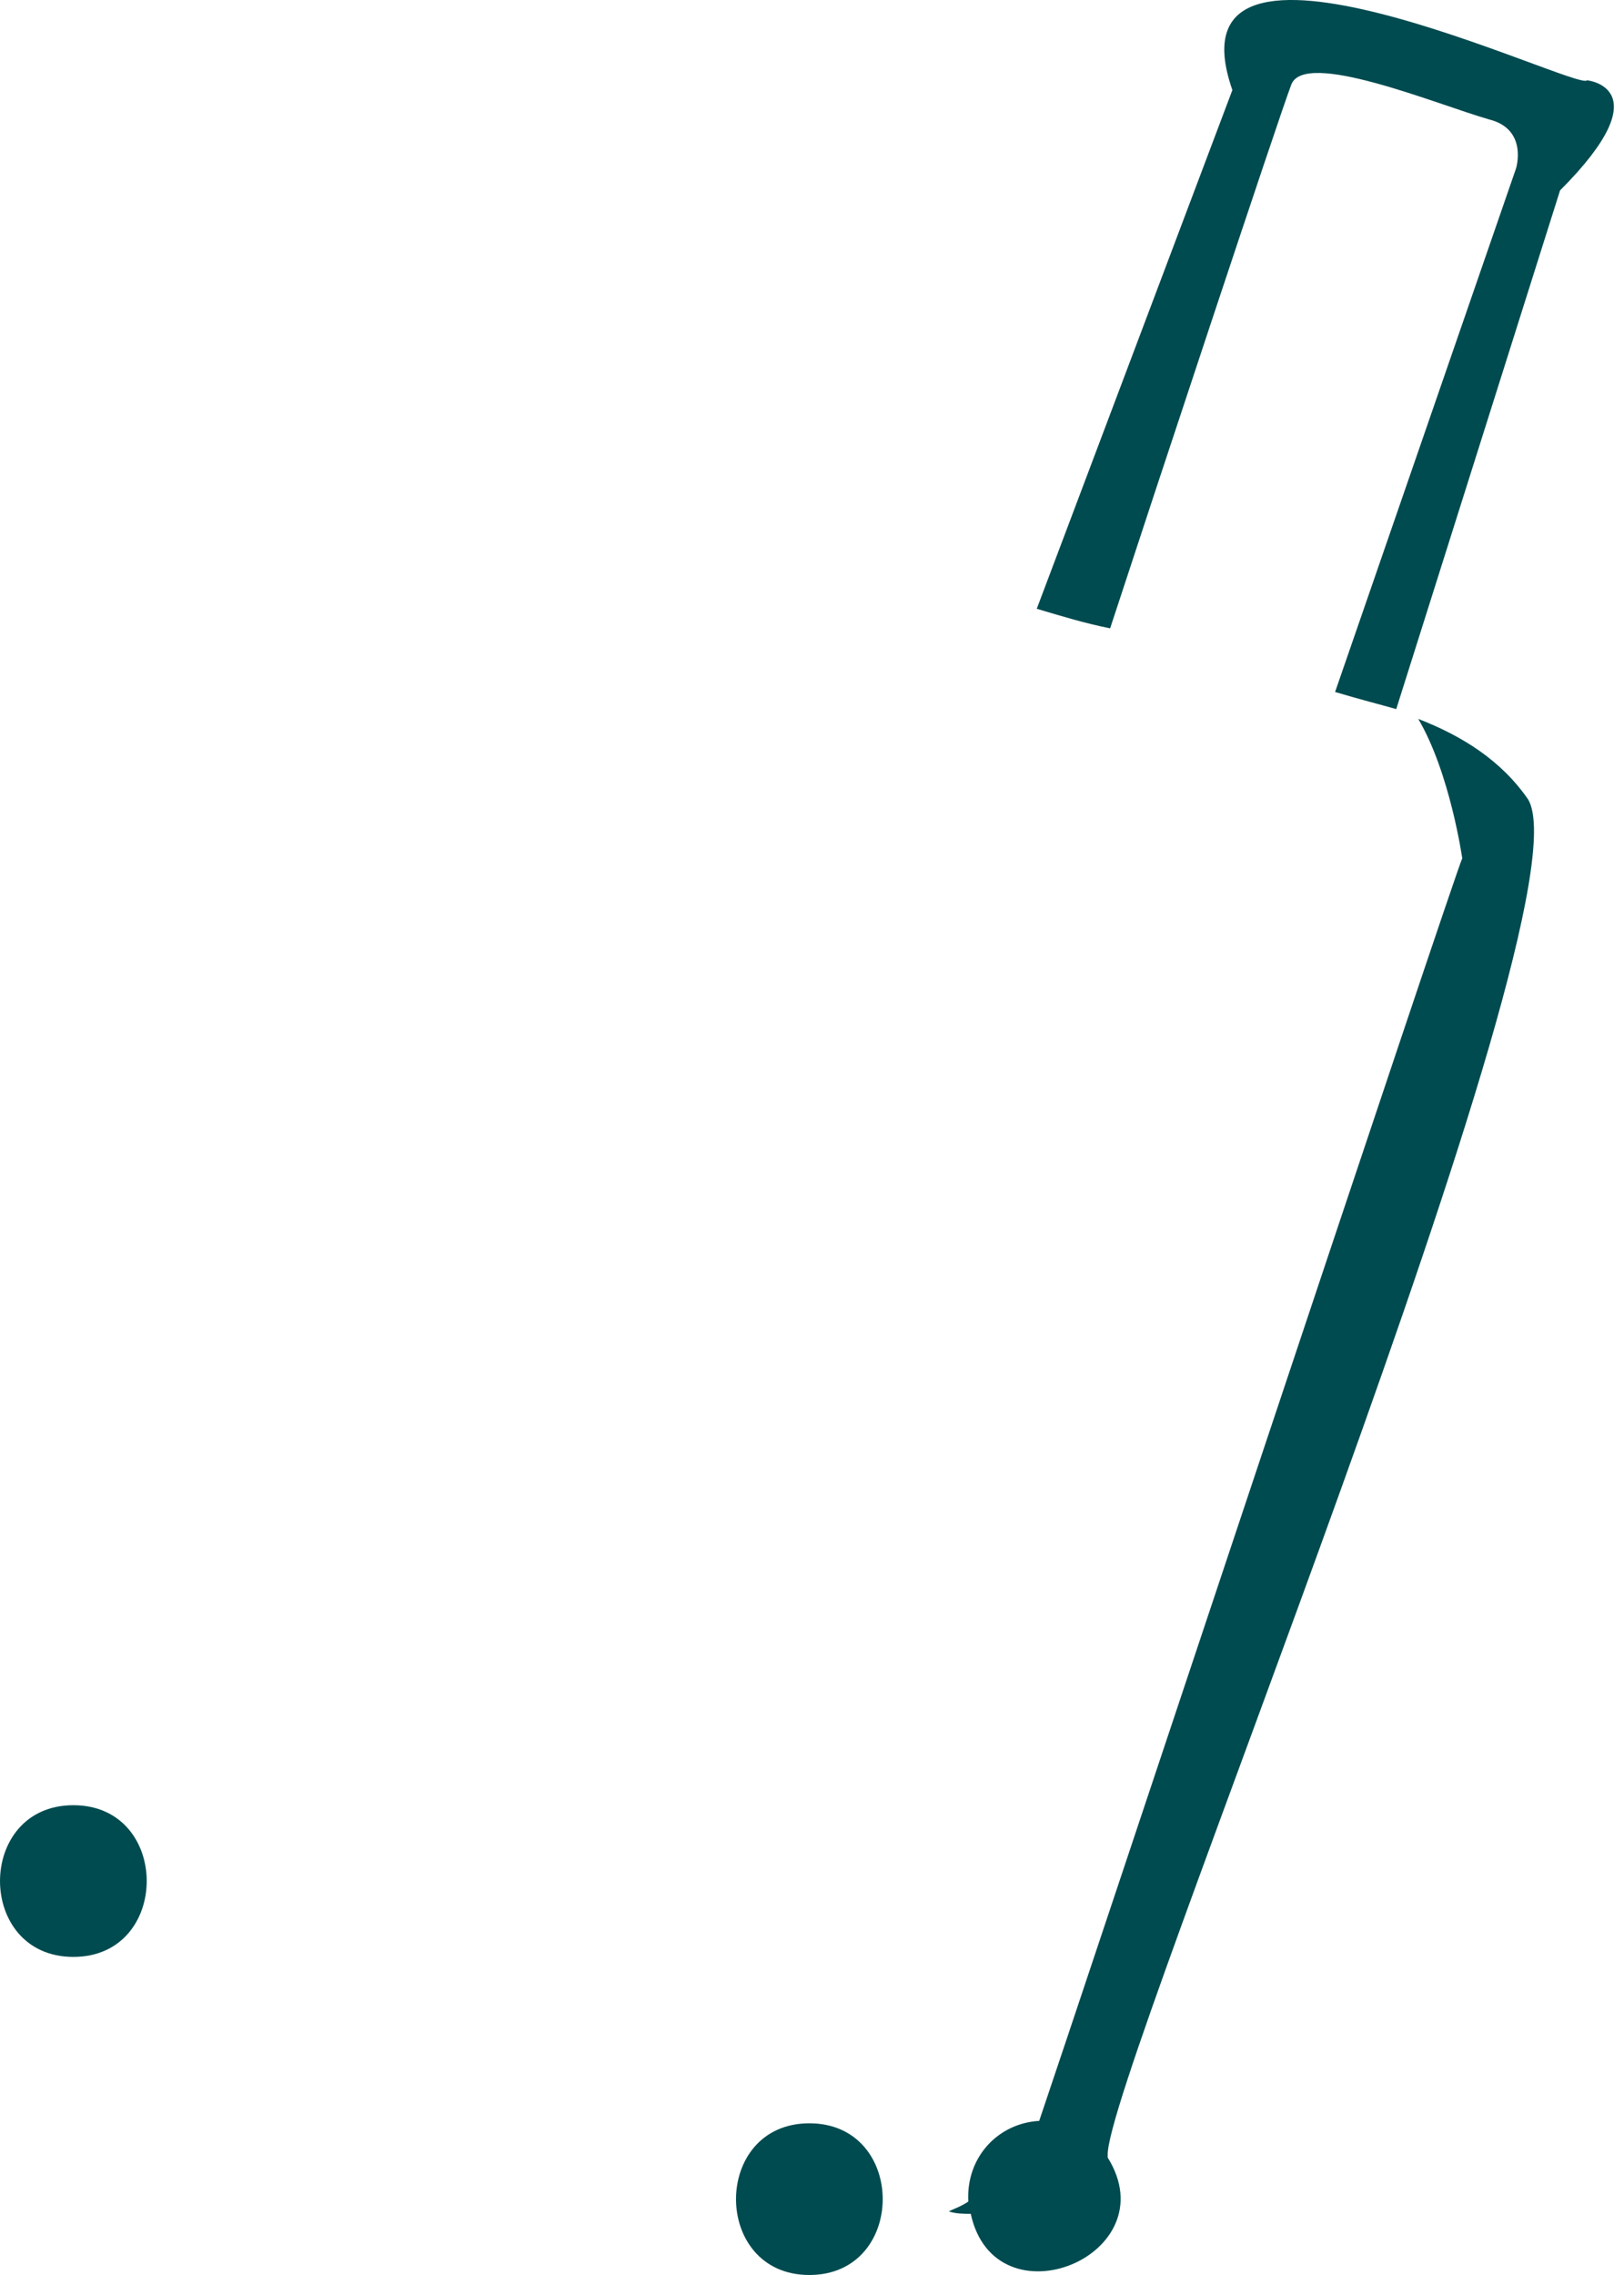 <svg width="40" height="56" viewBox="0 0 40 56" fill="none" xmlns="http://www.w3.org/2000/svg">
<path d="M37.642 19.683C39.208 22.393 27.223 51.122 27.283 53.049C27.283 53.049 27.283 53.049 27.283 53.109C28.788 55.518 24.512 57.265 23.91 54.494C23.729 54.494 23.549 54.494 23.368 54.434C23.488 54.374 23.669 54.314 23.85 54.193C23.79 53.109 24.573 52.266 25.596 52.206C26.56 49.375 35.835 21.49 36.016 21.128C36.016 21.128 35.715 19.021 34.932 17.696C36.016 18.117 36.979 18.719 37.642 19.683ZM39.087 1.976C38.907 2.277 28.608 -2.782 30.354 2.217L25.536 14.985C26.139 15.166 26.741 15.347 27.343 15.467C28.367 12.335 31.499 2.88 31.8 2.097C32.101 1.193 35.413 2.579 36.678 2.94C37.642 3.181 37.341 4.145 37.341 4.145L32.884 17.033C33.486 17.214 33.968 17.334 34.39 17.455L38.425 4.687C40.954 2.157 39.087 1.976 39.087 1.976ZM1.807 44.436C-0.602 44.436 -0.602 48.17 1.807 48.17C4.216 48.17 4.216 44.436 1.807 44.436ZM19.935 52.266C17.526 52.266 17.526 56 19.935 56C22.344 56 22.344 52.266 19.935 52.266Z" fill="#004B50"/>
</svg>
